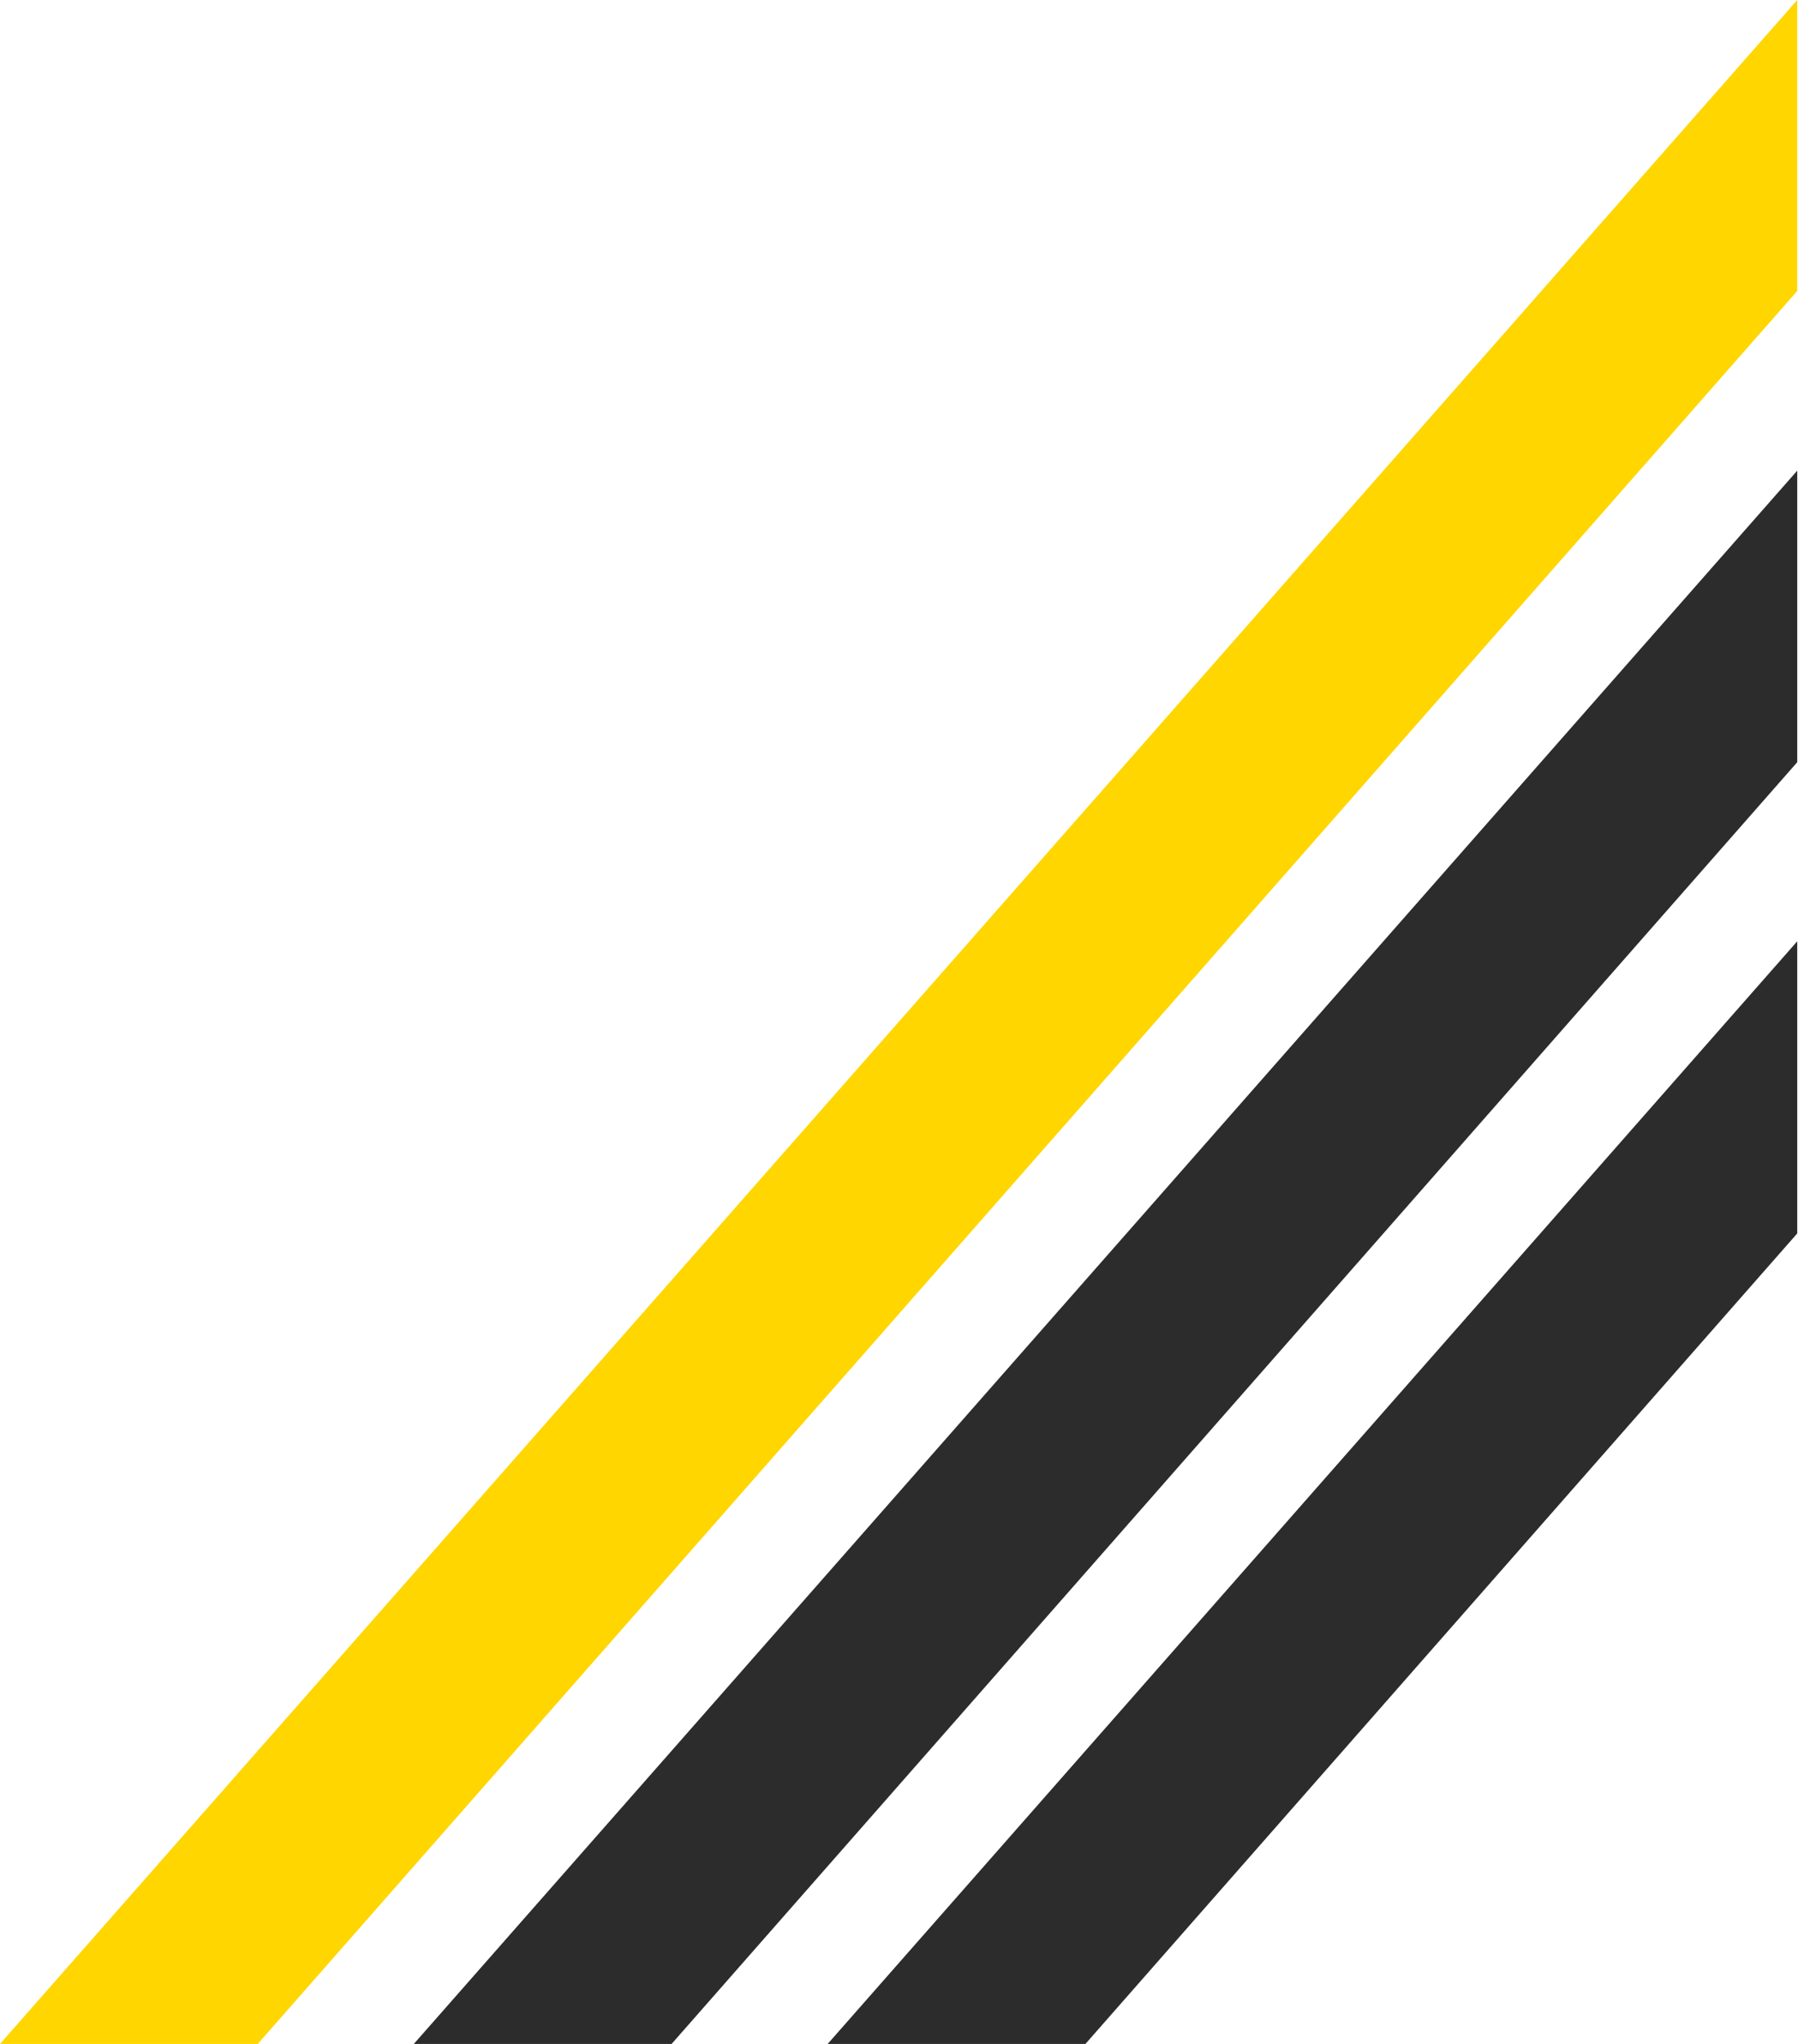 <svg width="396" height="450" viewBox="0 0 396 450" fill="none" xmlns="http://www.w3.org/2000/svg">
<path d="M395.833 0V64.062L56.771 450H0L395.833 0Z" fill="#FFD600"/>
<path d="M147.917 450H91.146L395.833 103.618V167.809L147.917 450Z" fill="#2C2C2C"/>
<path d="M239.062 450H182.292L395.833 207.237V271.556L239.062 450Z" fill="#2C2C2C"/>
</svg>
